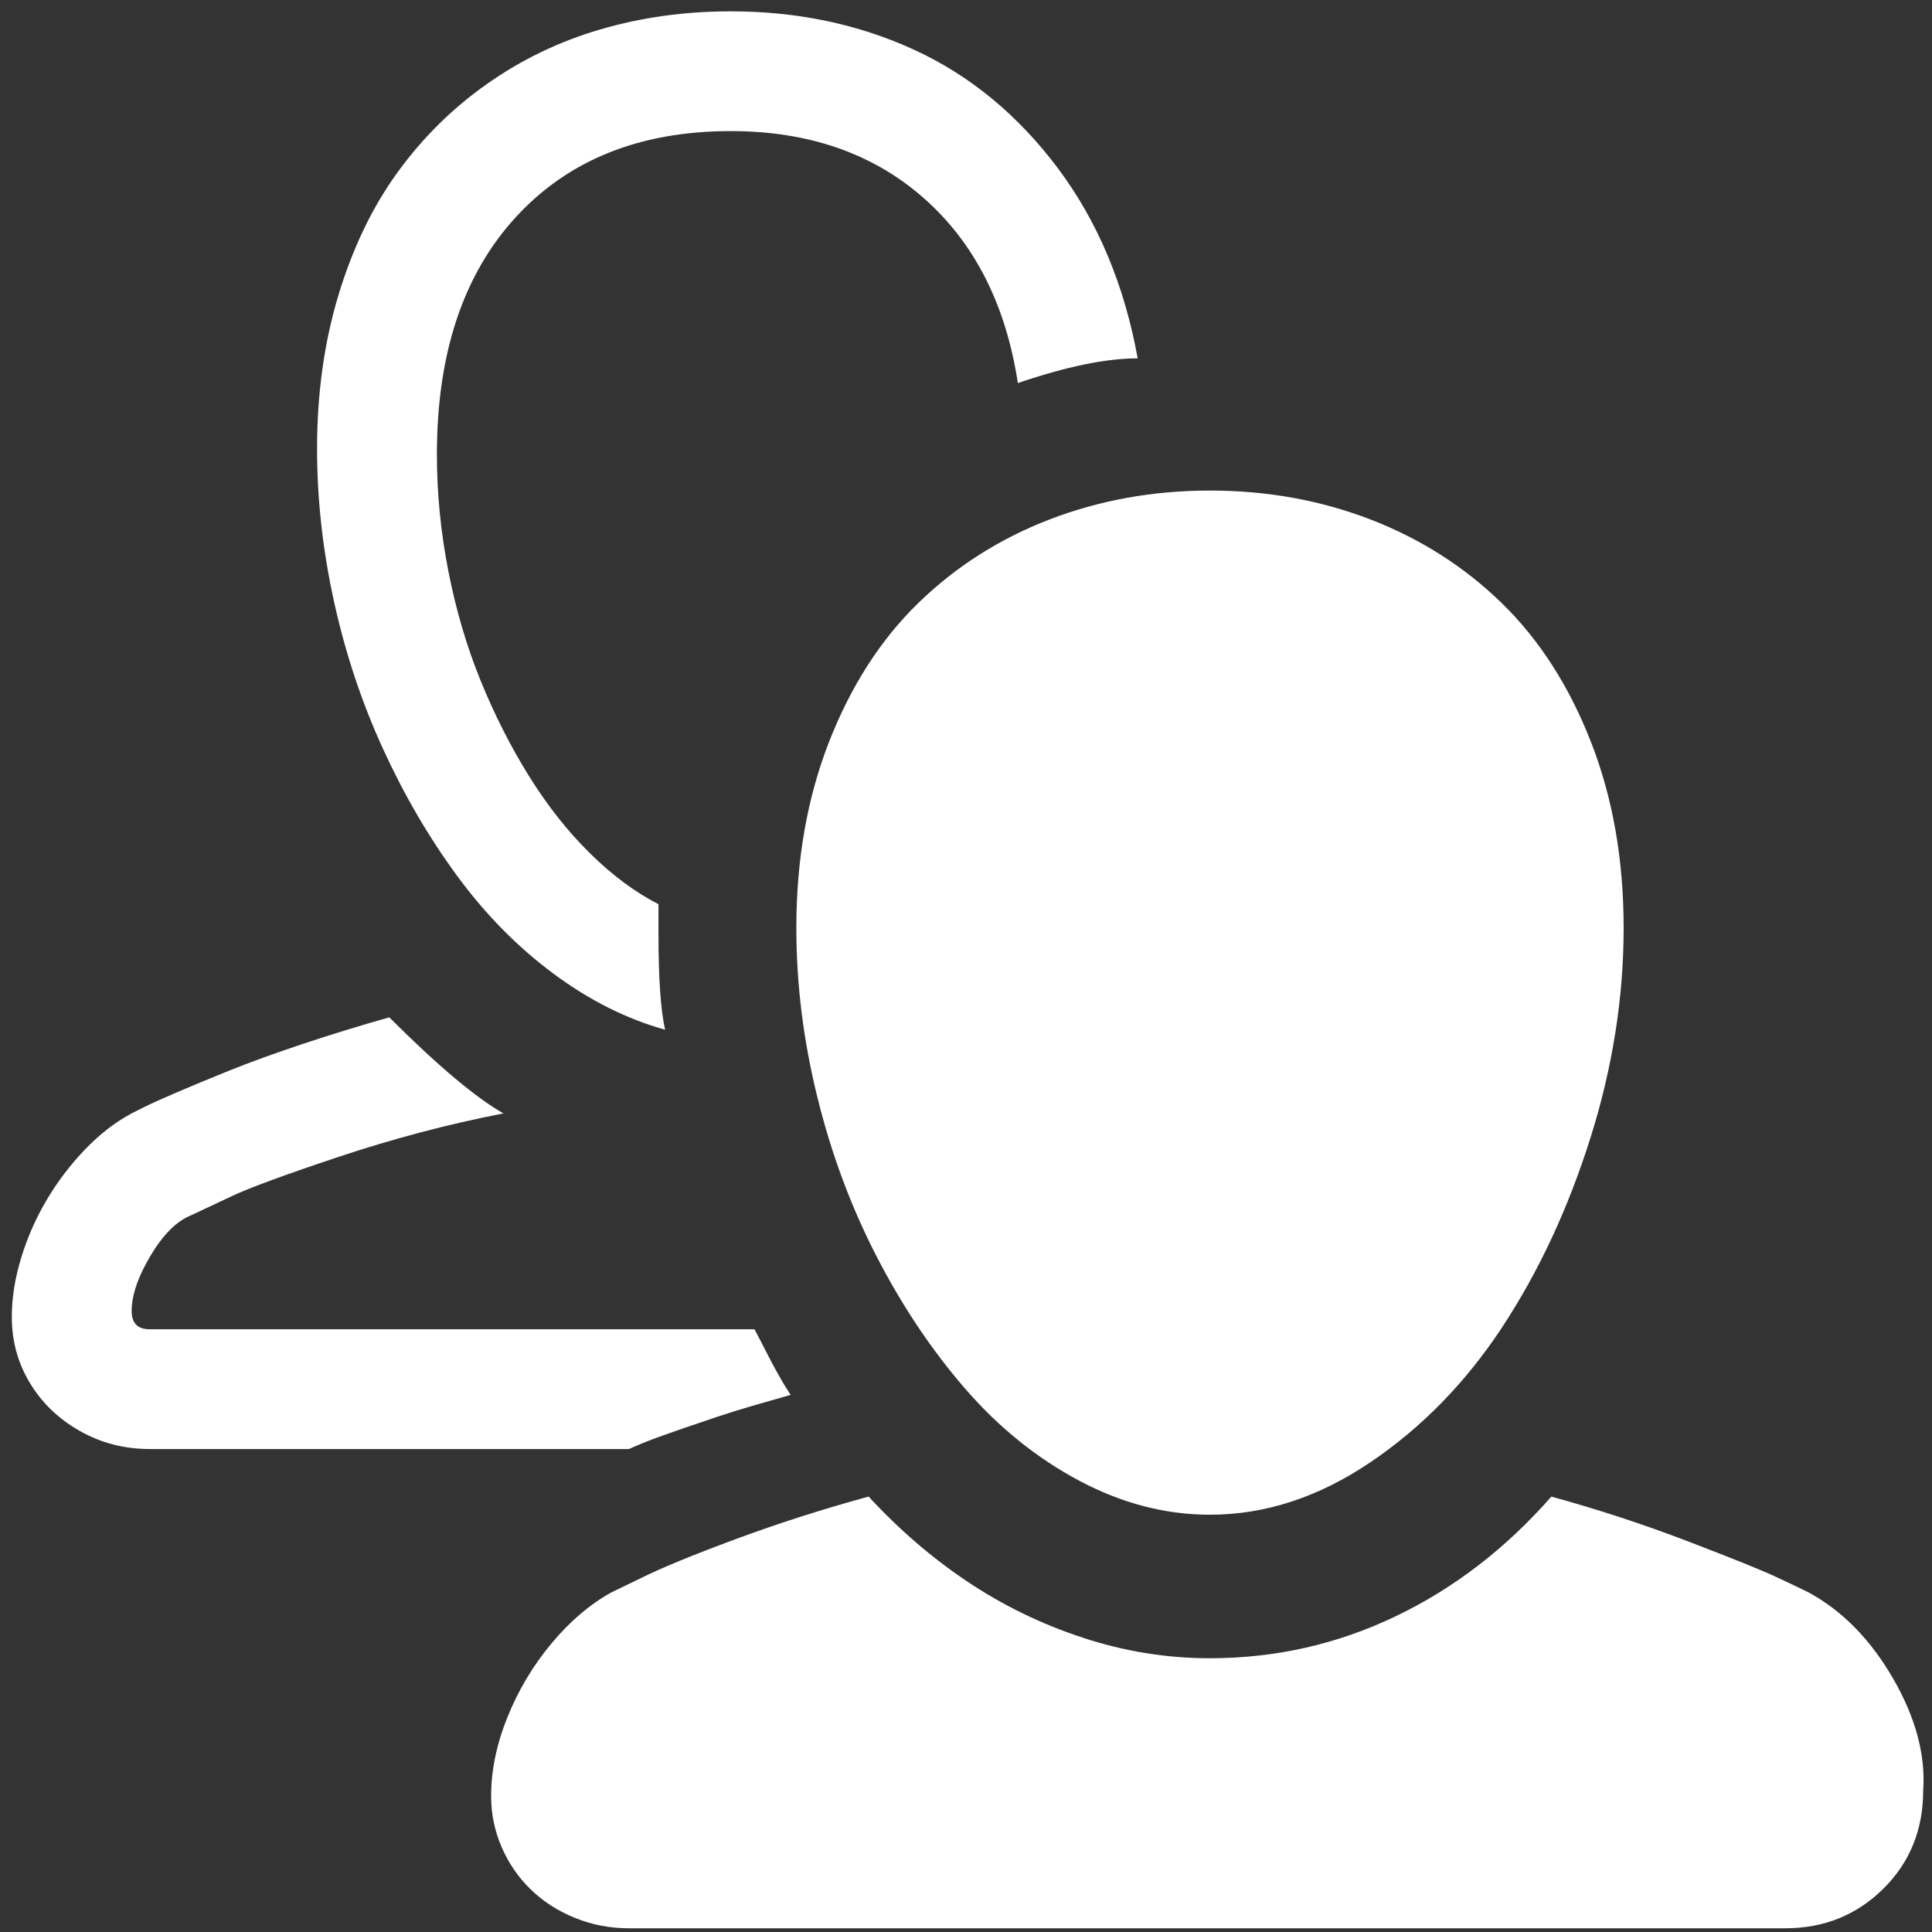 <?xml version="1.0" encoding="UTF-8" standalone="no"?>
<svg width="135px" height="135px" viewBox="0 0 135 135" version="1.1" xmlns="http://www.w3.org/2000/svg" xmlns:xlink="http://www.w3.org/1999/xlink" xmlns:sketch="http://www.bohemiancoding.com/sketch/ns">
    <rect x="0" y="0" width="135" height="135" fill="#333333" stroke="none"/>
    <!-- Generator: Sketch 3.2.2 (9983) - http://www.bohemiancoding.com/sketch -->
    <title>Shape</title>
    <desc>Created with Sketch.</desc>
    <defs></defs>
    <g id="Page-1" stroke="none" stroke-width="1" fill="none" fill-rule="evenodd" sketch:type="MSPage">
        <g id="Poderes" sketch:type="MSArtboardGroup" transform="translate(-1180, -2188)" fill="#FFFFFF">
            <g id="SOCIAL" sketch:type="MSLayerGroup" transform="translate(0, 2101)">
                <g id="Group-5" transform="translate(-57, -248.5)" sketch:type="MSShapeGroup">
                    <path d="M1301.149,377.653 C1298.533,380.202 1296.464,383.425 1294.937,387.321 C1293.41,391.219 1292.645,395.561 1292.645,400.344 C1292.645,404.246 1293.13,408.174 1294.107,412.139 C1295.081,416.104 1296.464,419.826 1298.259,423.304 C1300.054,426.782 1302.124,429.871 1304.471,432.57 C1306.819,435.272 1309.478,437.411 1312.445,438.983 C1315.412,440.555 1318.445,441.342 1321.546,441.342 C1325.401,441.342 1329.131,440.123 1332.743,437.685 C1336.353,435.251 1339.433,432.092 1341.981,428.216 C1344.526,424.342 1346.576,419.945 1348.128,415.027 C1349.679,410.111 1350.454,405.213 1350.454,400.342 C1350.454,395.559 1349.688,391.217 1348.16,387.319 C1346.633,383.421 1344.56,380.2 1341.946,377.651 C1339.332,375.106 1336.276,373.157 1332.779,371.804 C1329.279,370.455 1325.535,369.778 1321.548,369.778 C1317.562,369.778 1313.82,370.457 1310.32,371.804 C1306.819,373.157 1303.763,375.108 1301.149,377.653 Z M1369.289,452.802 C1367.717,450.077 1365.756,448.075 1363.408,446.787 C1362.876,446.523 1362.114,446.158 1361.114,445.692 C1360.118,445.226 1358.06,444.394 1354.936,443.199 C1351.813,442.003 1348.633,440.962 1345.402,440.076 C1342.214,443.709 1338.58,446.499 1334.505,448.448 C1330.429,450.397 1326.111,451.371 1321.548,451.371 C1318.536,451.371 1315.579,450.896 1312.679,449.941 C1309.776,448.99 1307.087,447.68 1304.605,446.021 C1302.124,444.362 1299.822,442.378 1297.695,440.074 C1294.46,440.96 1291.349,441.956 1288.36,443.064 C1285.37,444.173 1283.166,445.08 1281.748,445.789 L1279.689,446.785 C1278.183,447.629 1276.787,448.825 1275.503,450.375 C1274.218,451.924 1273.198,453.64 1272.445,455.52 C1271.691,457.404 1271.317,459.232 1271.317,461.002 C1271.317,462.245 1271.561,463.428 1272.048,464.559 C1272.536,465.689 1273.21,466.673 1274.074,467.516 C1274.938,468.358 1275.968,469.023 1277.164,469.508 C1278.359,469.999 1279.621,470.24 1280.953,470.24 L1361.747,470.24 C1364.45,470.24 1366.73,469.321 1368.593,467.482 C1370.453,465.646 1371.384,463.351 1371.384,460.609 C1371.557,458.13 1370.859,455.524 1369.289,452.802 Z M1263.775,387.852 C1265.257,391.085 1266.985,394.042 1268.957,396.721 C1270.928,399.402 1273.165,401.672 1275.668,403.532 C1278.17,405.391 1280.772,406.698 1283.474,407.452 C1283.164,406.081 1283.011,403.842 1283.011,400.741 L1283.011,398.681 C1281.369,397.839 1279.777,396.656 1278.227,395.125 C1276.674,393.6 1275.258,391.805 1273.974,389.743 C1272.69,387.684 1271.559,385.457 1270.585,383.064 C1269.61,380.673 1268.859,378.115 1268.326,375.39 C1267.793,372.666 1267.529,369.952 1267.529,367.249 C1267.529,360.207 1269.366,354.683 1273.043,350.673 C1276.718,346.666 1281.724,344.66 1288.059,344.66 C1293.507,344.66 1298.003,346.221 1301.548,349.343 C1305.091,352.466 1307.282,356.774 1308.124,362.268 C1311.492,361.118 1314.281,360.54 1316.496,360.54 C1315.565,355.403 1313.705,350.973 1310.916,347.25 C1308.124,343.53 1304.779,340.772 1300.883,338.981 C1296.983,337.188 1292.708,336.292 1288.059,336.292 C1284.869,336.292 1281.835,336.712 1278.955,337.553 C1276.077,338.395 1273.429,339.669 1271.015,341.376 C1268.6,343.078 1266.519,345.139 1264.769,347.556 C1263.018,349.971 1261.645,352.827 1260.648,356.125 C1259.652,359.427 1259.155,363.002 1259.155,366.857 C1259.155,370.399 1259.554,373.978 1260.351,377.588 C1261.149,381.196 1262.29,384.618 1263.775,387.852 Z M1282.809,435.992 C1283.474,435.75 1284.163,435.505 1284.869,435.263 C1285.577,435.018 1286.331,434.763 1287.129,434.495 C1287.926,434.231 1288.745,433.976 1289.587,433.732 C1290.43,433.489 1291.315,433.233 1292.245,432.968 C1291.98,432.568 1291.69,432.092 1291.381,431.538 C1291.071,430.984 1290.816,430.508 1290.617,430.11 C1290.418,429.71 1290.12,429.135 1289.72,428.382 L1247.461,428.382 C1246.621,428.382 1246.199,427.96 1246.199,427.117 C1246.199,426.009 1246.641,424.715 1247.526,423.229 C1248.412,421.748 1249.365,420.805 1250.383,420.406 C1251.047,420.097 1251.988,419.653 1253.208,419.077 C1254.425,418.501 1256.926,417.582 1260.715,416.319 C1264.501,415.057 1268.322,414.052 1272.177,413.299 C1270.226,412.19 1267.569,409.951 1264.203,406.588 C1262.163,407.164 1260.149,407.781 1258.157,408.446 C1256.165,409.111 1254.478,409.721 1253.107,410.275 C1251.732,410.827 1250.503,411.338 1249.418,411.802 C1248.333,412.267 1247.524,412.632 1246.994,412.898 L1246.197,413.299 C1245.045,413.916 1243.96,414.759 1242.94,415.82 C1241.92,416.885 1241.034,418.047 1240.283,419.312 C1239.531,420.574 1238.929,421.923 1238.488,423.363 C1238.046,424.803 1237.825,426.188 1237.825,427.518 C1237.825,429.201 1238.245,430.737 1239.087,432.134 C1239.93,433.531 1241.091,434.649 1242.577,435.489 C1244.06,436.332 1245.69,436.752 1247.461,436.752 L1280.951,436.752 C1281.525,436.492 1282.147,436.235 1282.809,435.992 Z" id="Shape"></path>
                </g>
            </g>
        </g>
    </g>
</svg>